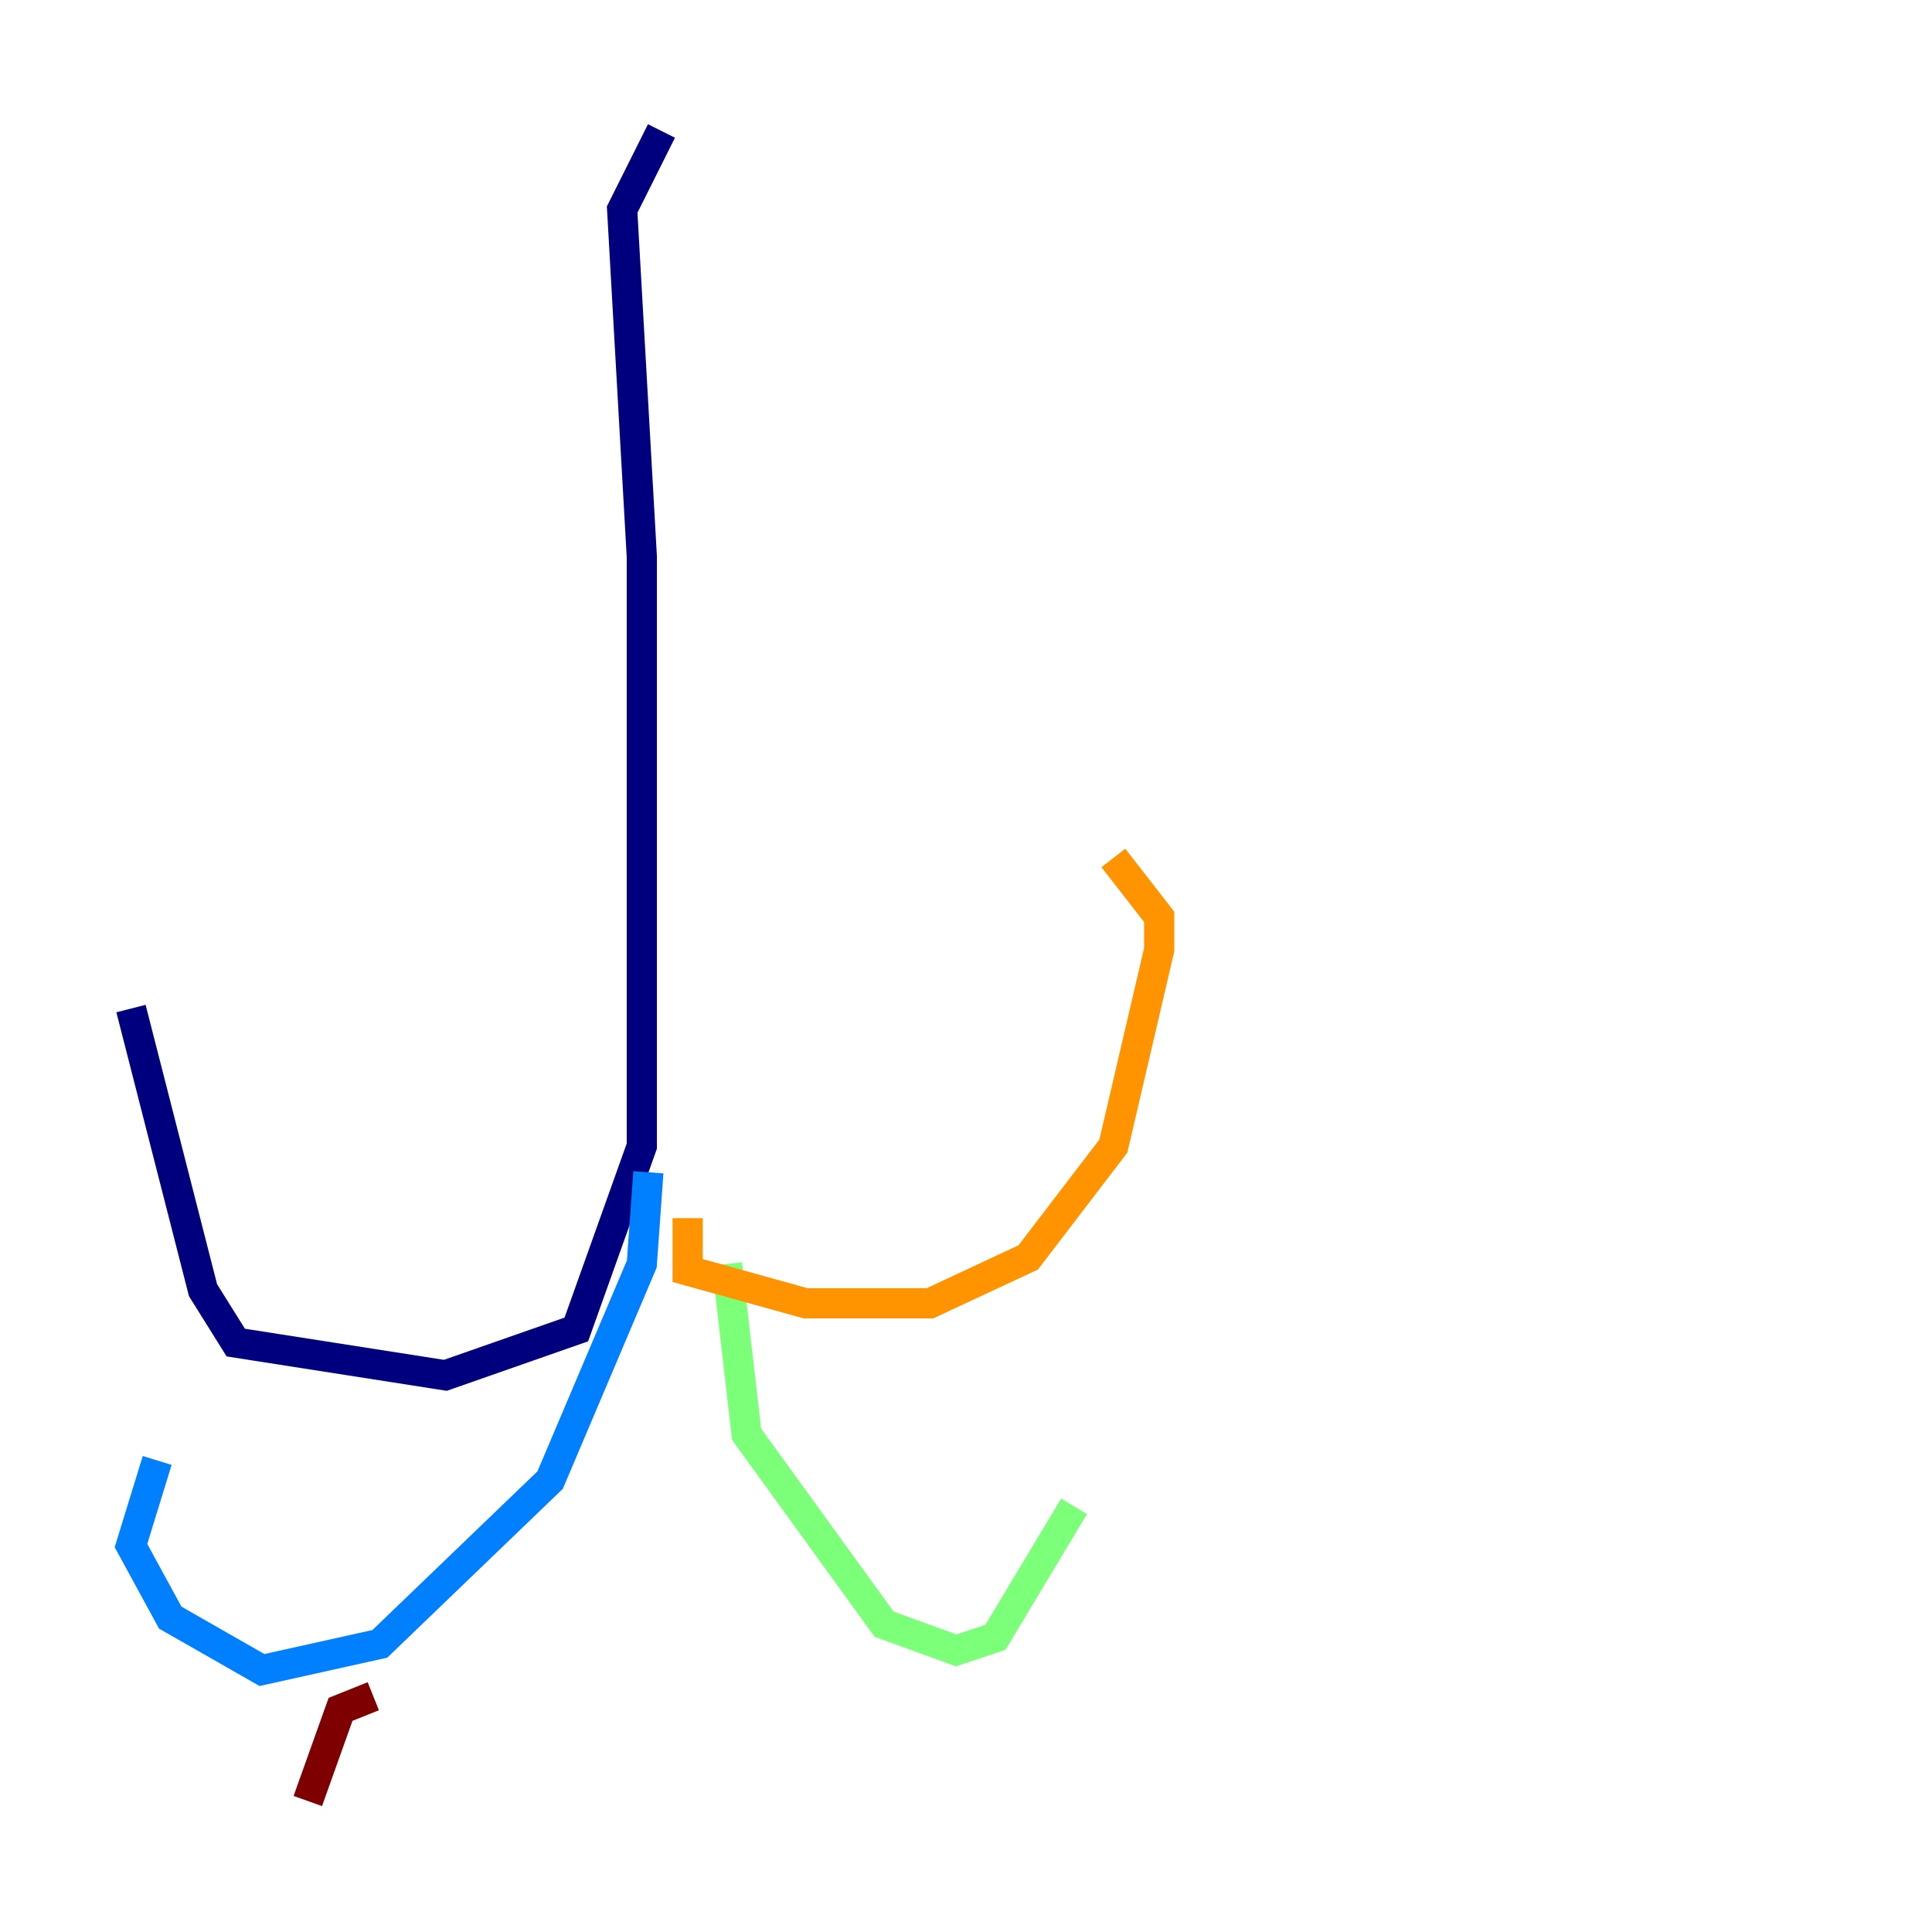 <?xml version="1.0" encoding="utf-8" ?>
<svg baseProfile="tiny" height="128" version="1.2" viewBox="0,0,128,128" width="128" xmlns="http://www.w3.org/2000/svg" xmlns:ev="http://www.w3.org/2001/xml-events" xmlns:xlink="http://www.w3.org/1999/xlink"><defs /><polyline fill="none" points="43.824,8.678 41.22,13.885 42.522,36.881 42.522,75.932 38.183,88.081 29.505,91.119 15.62,88.949 13.451,85.478 8.678,66.82" stroke="#00007f" stroke-width="2" /><polyline fill="none" points="42.956,77.668 42.522,83.742 36.447,98.061 25.166,108.909 17.356,110.644 11.281,107.173 8.678,102.4 10.414,96.759" stroke="#0080ff" stroke-width="2" /><polyline fill="none" points="48.163,83.742 49.464,95.024 58.576,107.607 63.349,109.342 65.953,108.475 71.159,99.797" stroke="#7cff79" stroke-width="2" /><polyline fill="none" points="45.559,80.705 45.559,84.176 53.37,86.346 61.614,86.346 68.122,83.308 73.763,75.932 76.8,62.915 76.8,60.746 73.763,56.841" stroke="#ff9400" stroke-width="2" /><polyline fill="none" points="24.732,112.38 22.563,113.248 20.393,119.322" stroke="#7f0000" stroke-width="2" /></svg>